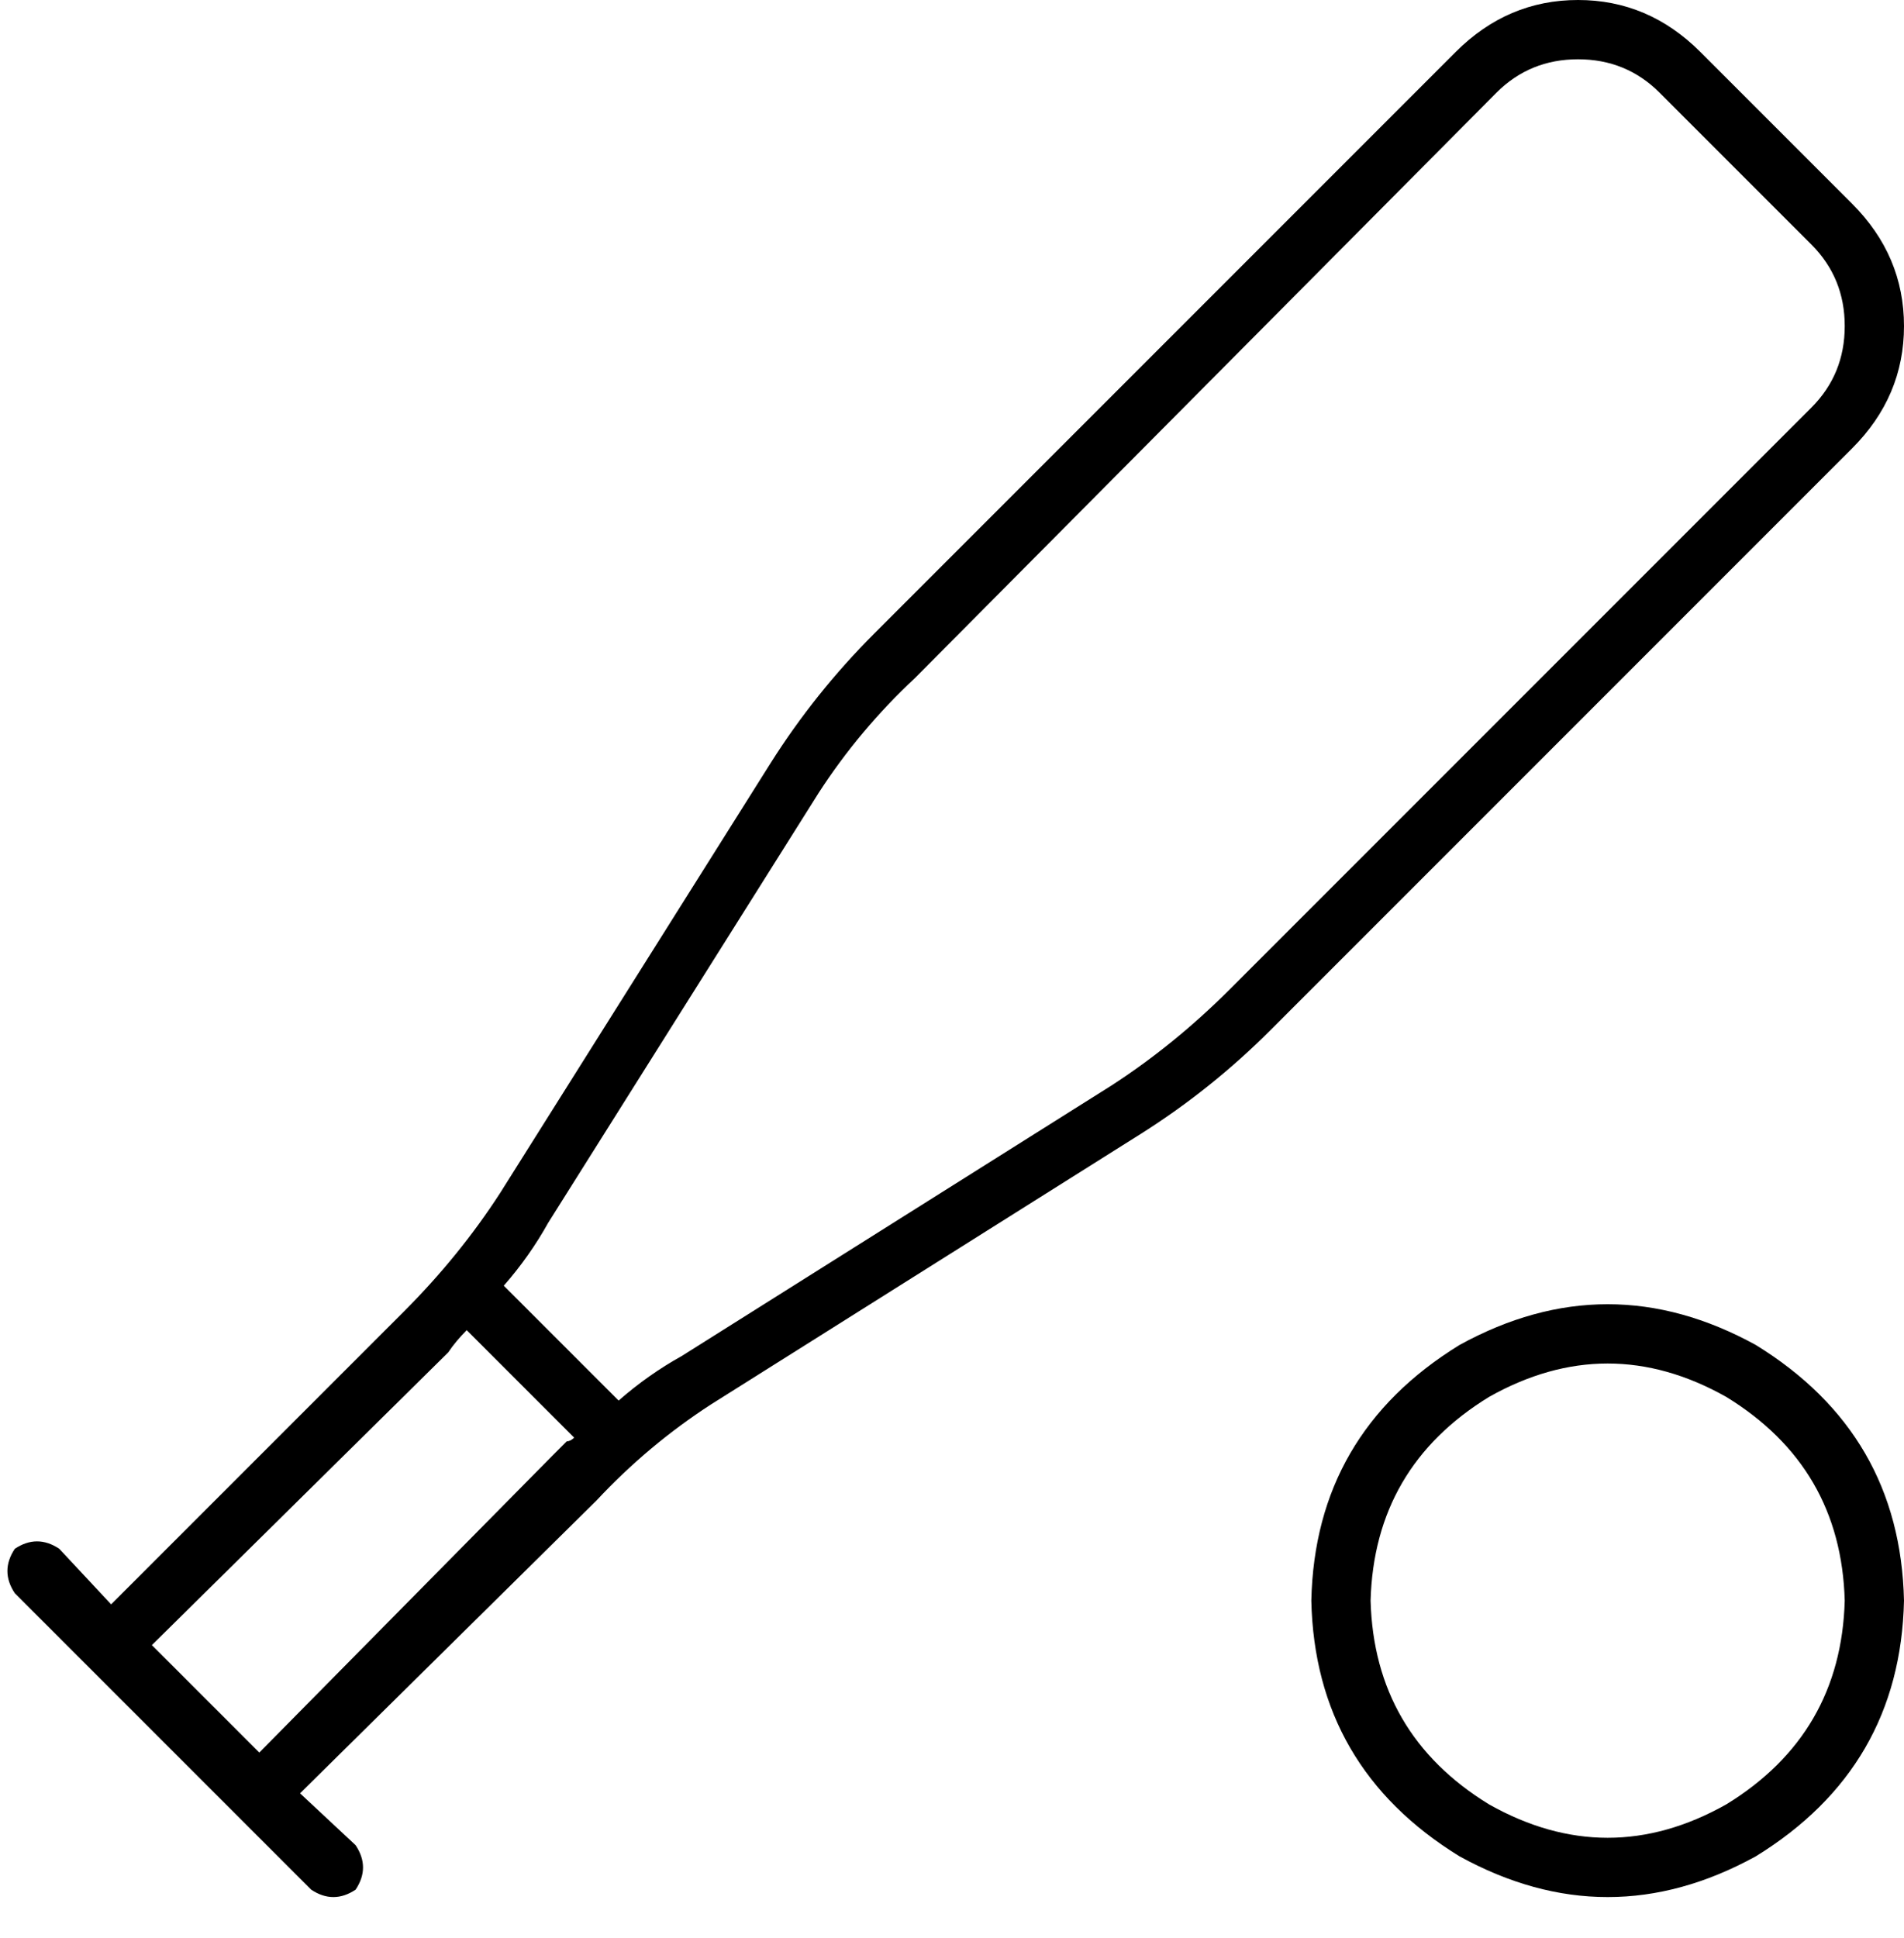 <svg xmlns="http://www.w3.org/2000/svg" viewBox="0 0 514 523">
  <path d="M 426 0 Q 407 0 393 14 L 236 171 L 236 171 Q 220 187 208 206 L 135 322 L 135 322 Q 124 339 109 354 L 30 433 L 30 433 L 16 418 L 16 418 Q 10 414 4 418 Q 0 424 4 430 L 84 510 L 84 510 Q 90 514 96 510 Q 100 504 96 498 L 81 484 L 81 484 L 161 405 L 161 405 Q 175 390 192 379 L 308 306 L 308 306 Q 327 294 343 278 L 500 121 L 500 121 Q 514 107 514 88 Q 514 69 500 55 L 459 14 L 459 14 Q 445 0 426 0 L 426 0 Z M 70 473 L 41 444 L 70 473 L 41 444 L 121 365 L 121 365 Q 123 362 126 359 L 155 388 L 155 388 Q 154 389 153 389 Q 151 391 149 393 L 70 473 L 70 473 Z M 167 378 L 136 347 L 167 378 L 136 347 Q 143 339 148 330 L 221 214 L 221 214 Q 232 197 247 183 L 404 25 L 404 25 Q 413 16 426 16 Q 439 16 448 25 L 489 66 L 489 66 Q 498 75 498 88 Q 498 101 489 110 L 332 267 L 332 267 Q 317 282 300 293 L 184 366 L 184 366 Q 175 371 167 378 L 167 378 Z M 370 432 Q 371 396 402 377 Q 434 359 466 377 Q 497 396 498 432 Q 497 468 466 487 Q 434 505 402 487 Q 371 468 370 432 L 370 432 Z M 514 432 Q 513 387 474 363 Q 434 341 394 363 Q 355 387 354 432 Q 355 477 394 501 Q 434 523 474 501 Q 513 477 514 432 L 514 432 Z" />
</svg>